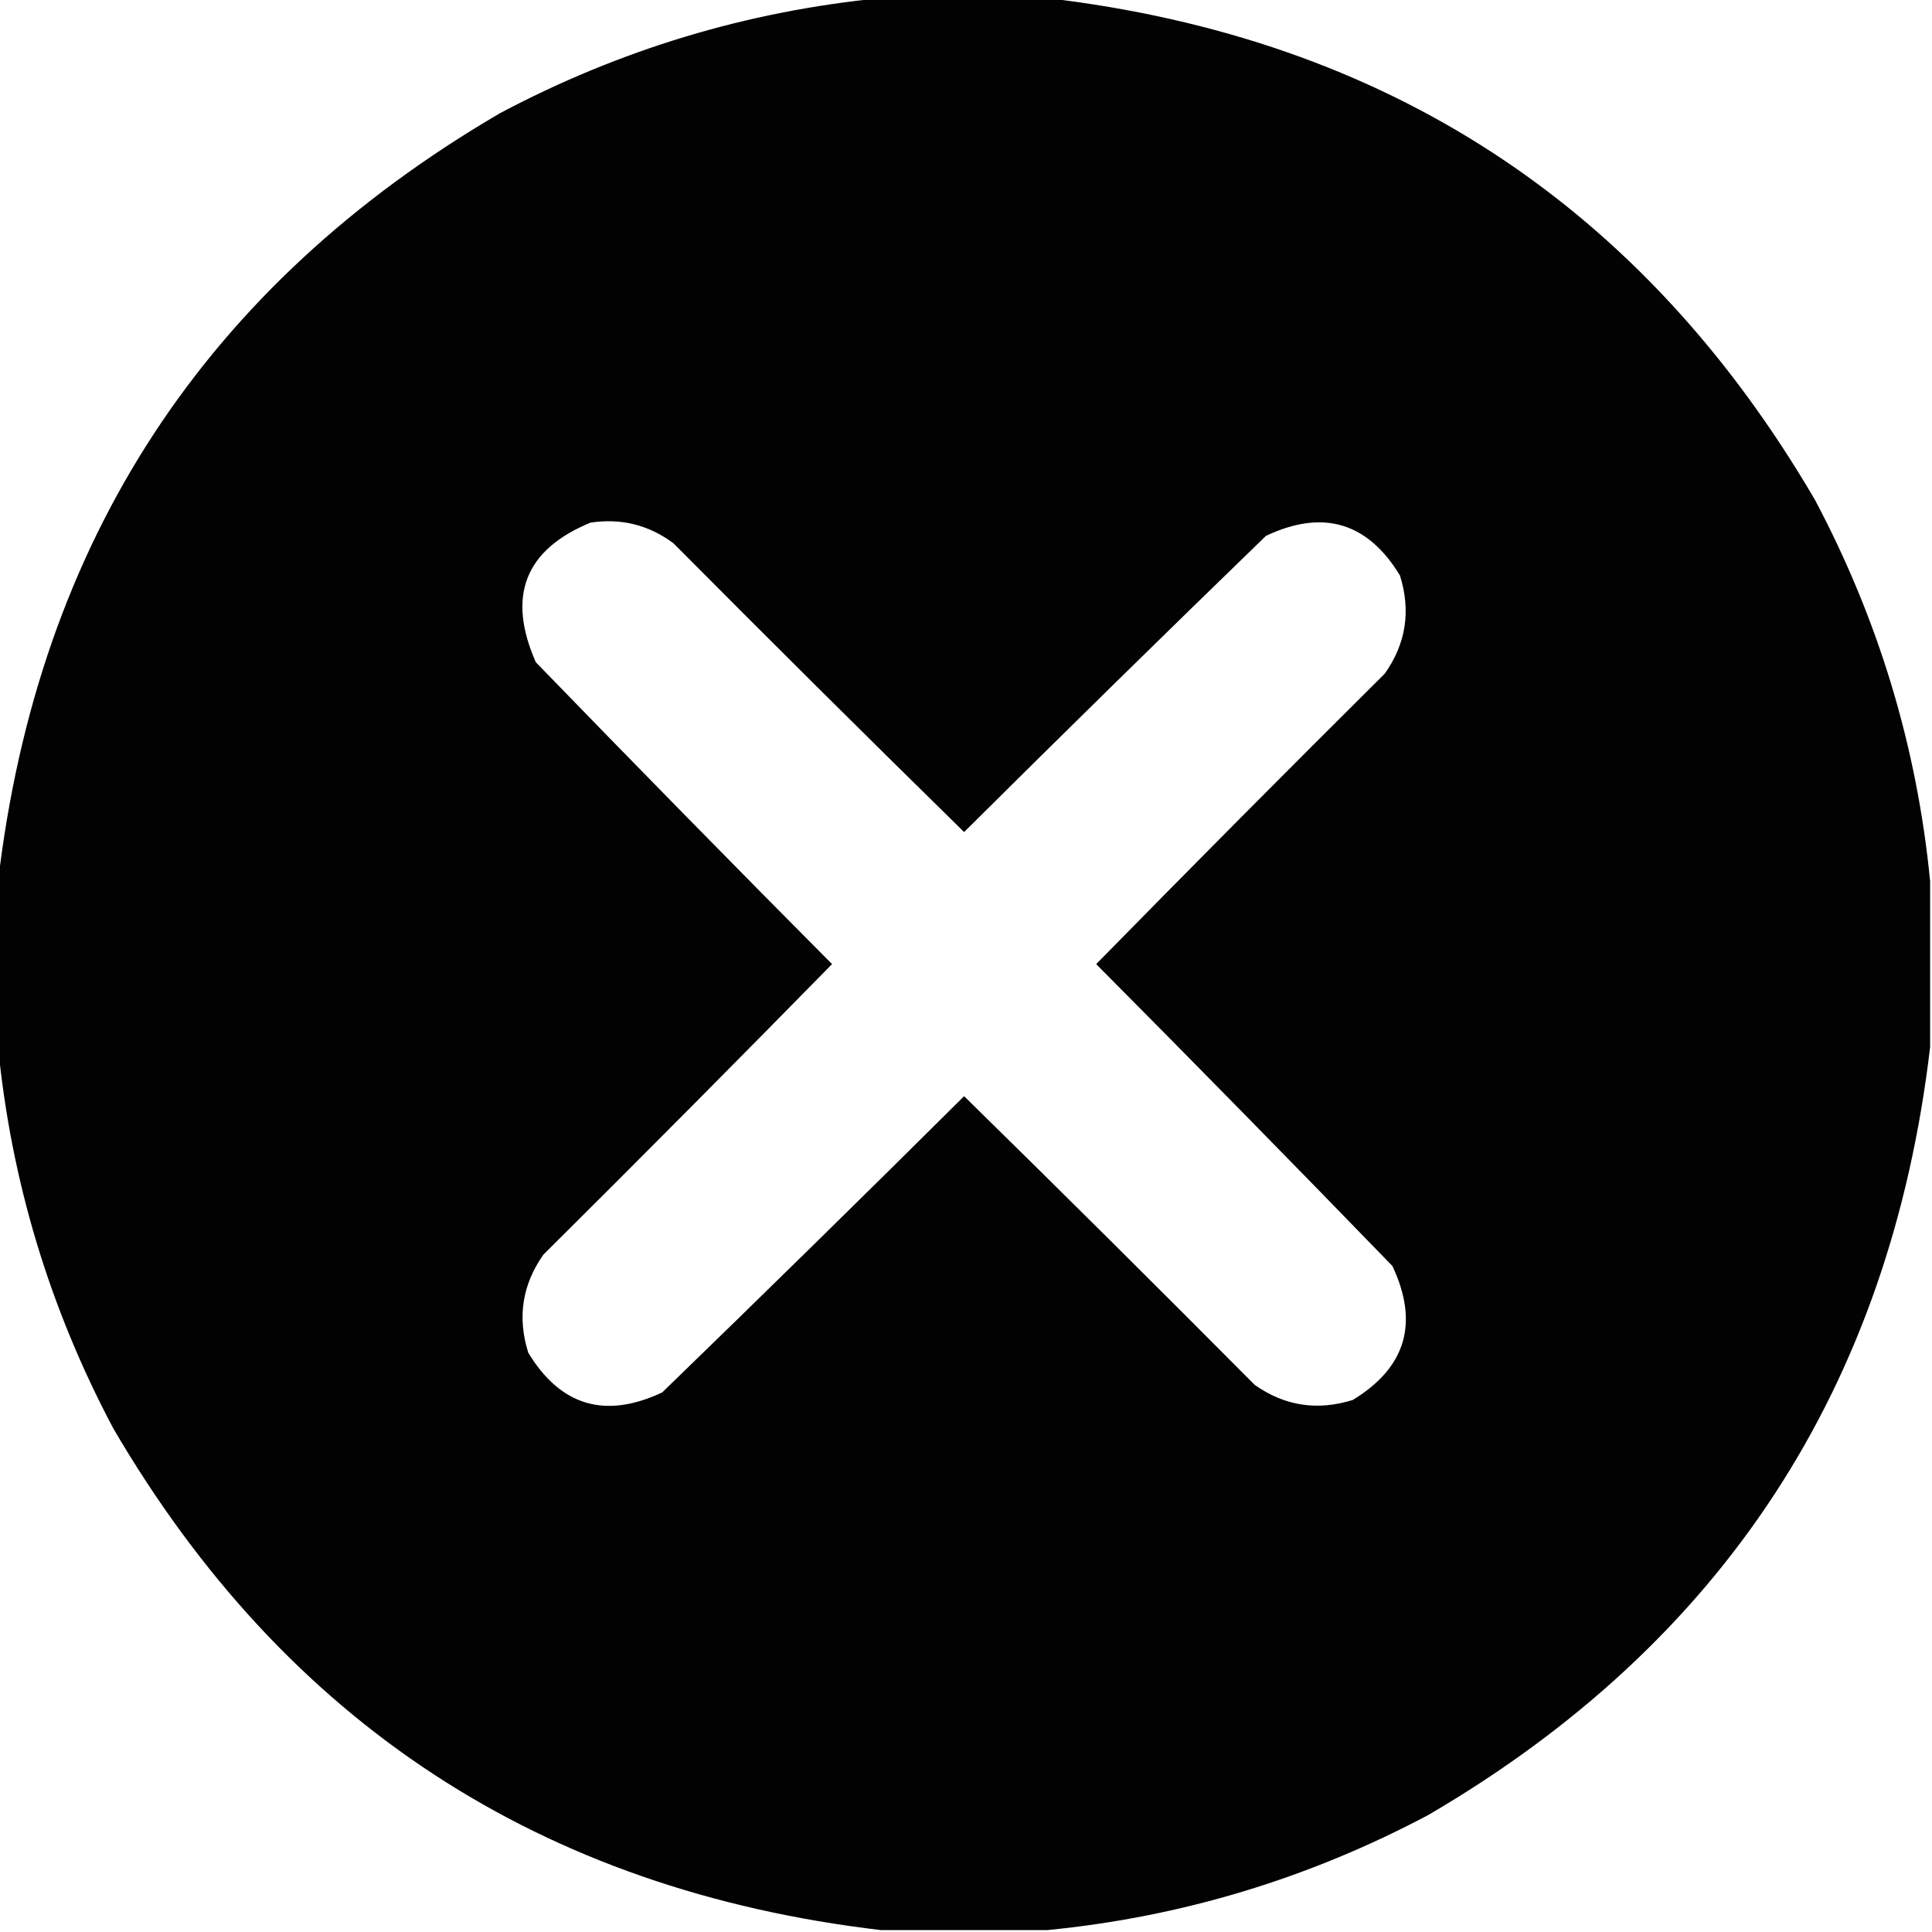 <?xml version="1.0" encoding="UTF-8"?>
<!DOCTYPE svg PUBLIC "-//W3C//DTD SVG 1.1//EN" "http://www.w3.org/Graphics/SVG/1.1/DTD/svg11.dtd">
<svg xmlns="http://www.w3.org/2000/svg" version="1.1" width="512px" height="512px" style="shape-rendering:geometricPrecision; text-rendering:geometricPrecision; image-rendering:optimizeQuality; fill-rule:evenodd; clip-rule:evenodd" xmlns:xlink="http://www.w3.org/1999/xlink">
<g><path style="opacity:0.991" fill="#000000" d="M 233.5,-0.5 C 248.167,-0.5 262.833,-0.5 277.5,-0.5C 367.555,10.094 435.388,54.428 481,132.5C 497.855,164.278 508.022,197.945 511.5,233.5C 511.5,248.167 511.5,262.833 511.5,277.5C 500.906,367.555 456.572,435.388 378.5,481C 346.722,497.855 313.055,508.022 277.5,511.5C 262.833,511.5 248.167,511.5 233.5,511.5C 143.445,500.906 75.612,456.572 30,378.5C 13.145,346.722 2.978,313.055 -0.5,277.5C -0.5,262.833 -0.5,248.167 -0.5,233.5C 10.094,143.445 54.428,75.612 132.5,30C 164.278,13.145 197.945,2.978 233.5,-0.5 Z M 156.5,138.5 C 164.64,137.283 171.973,139.116 178.5,144C 204.014,169.681 229.68,195.181 255.5,220.5C 282.014,194.152 308.681,167.986 335.5,142C 350.592,134.894 362.425,138.394 371,152.5C 373.944,161.878 372.611,170.545 367,178.5C 341.319,204.014 315.819,229.68 290.5,255.5C 316.848,282.014 343.014,308.681 369,335.5C 376.106,350.592 372.606,362.425 358.5,371C 349.122,373.944 340.455,372.611 332.5,367C 306.986,341.319 281.32,315.819 255.5,290.5C 228.986,316.848 202.319,343.014 175.5,369C 160.408,376.106 148.575,372.606 140,358.5C 137.056,349.122 138.389,340.455 144,332.5C 169.681,306.986 195.181,281.32 220.5,255.5C 194.152,228.986 167.986,202.319 142,175.5C 134.274,157.986 139.107,145.652 156.5,138.5 Z"/></g>
</svg>
